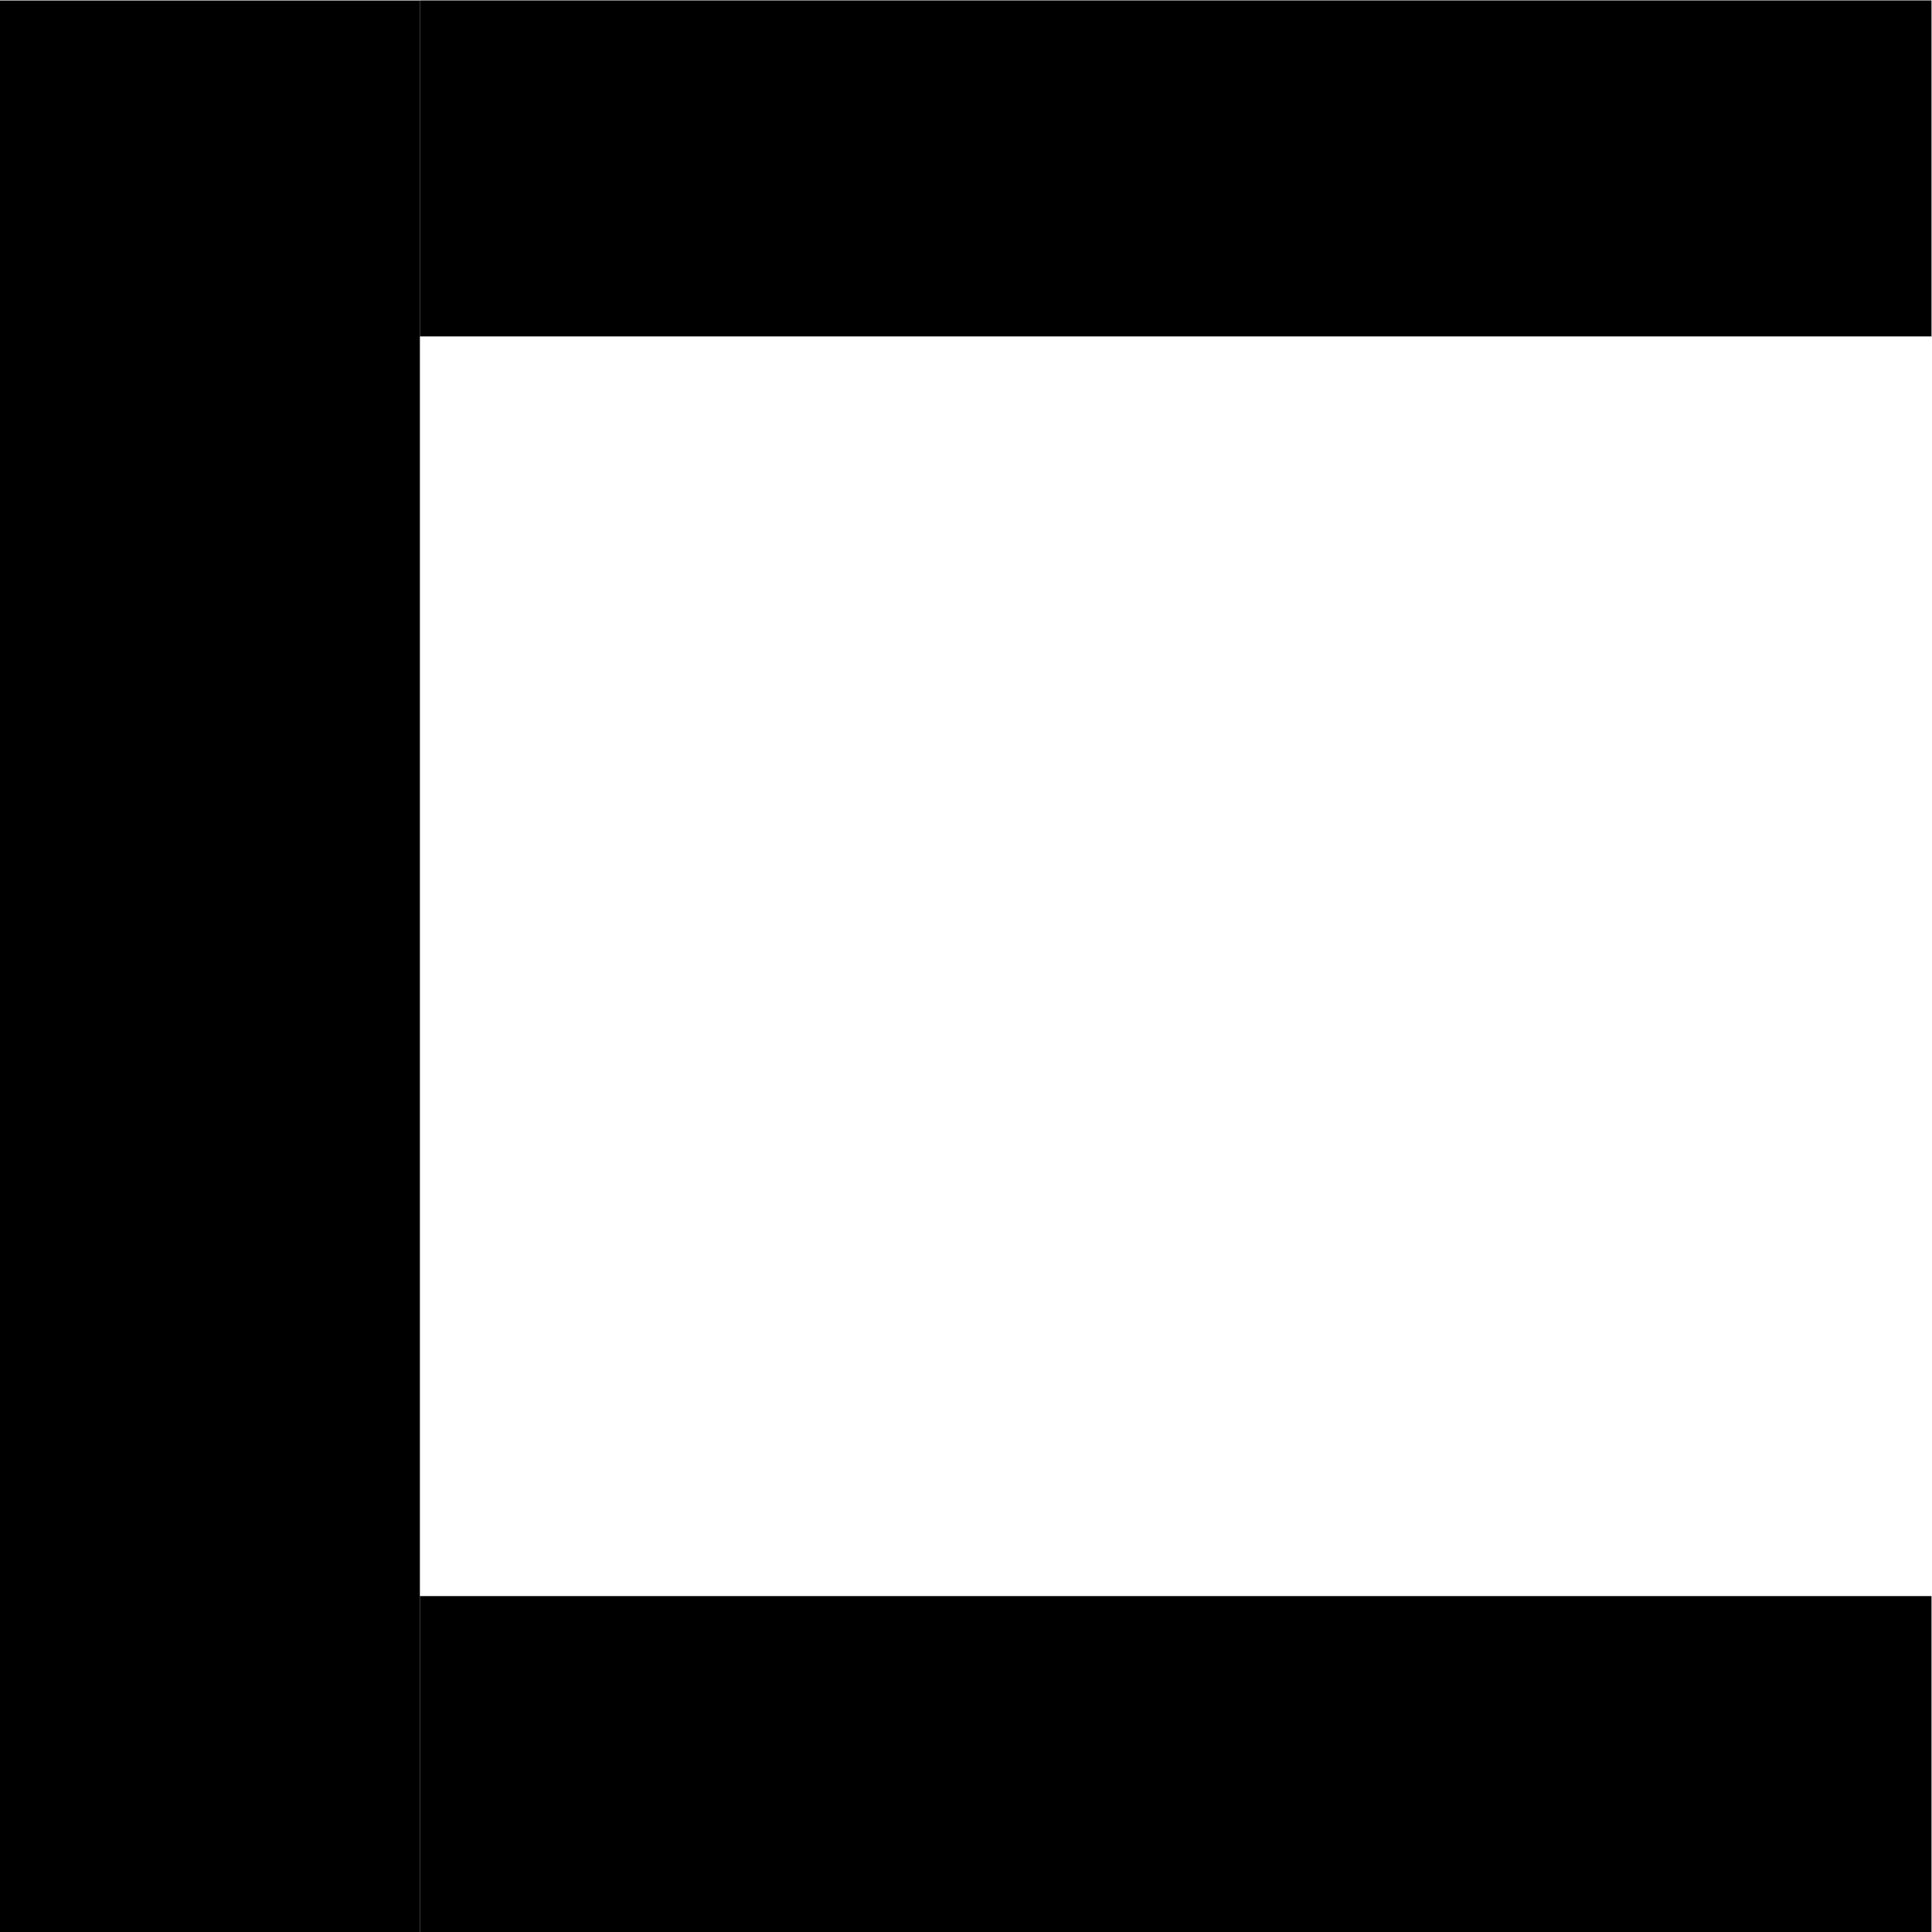 <?xml version="1.0" encoding="UTF-8" standalone="no"?>
<svg
   xmlns:dc="http://purl.org/dc/elements/1.1/"
   xmlns:cc="http://creativecommons.org/ns#"
   xmlns:rdf="http://www.w3.org/1999/02/22-rdf-syntax-ns#"
   xmlns:svg="http://www.w3.org/2000/svg"
   xmlns="http://www.w3.org/2000/svg"
   viewBox="0 0 30.667 30.667"
   height="30.667"
   width="30.667"
   xml:space="preserve"
   id="svg2"
   version="1.1"><defs
     id="defs6" /><g
     transform="matrix(1.333,0,0,-1.333,0,30.667)"
     id="g10"><path
       id="path12"
       style="fill:#000000;fill-opacity:1;fill-rule:nonzero;stroke:none"
       d="M 0,0 H 5 V 23 H 0 Z" /><path
       id="path14"
       style="fill:#000000;fill-opacity:1;fill-rule:nonzero;stroke:none"
       d="M 5,0 H 23 V 4 H 5 Z" /><path
       id="path16"
       style="fill:#000000;fill-opacity:1;fill-rule:nonzero;stroke:none"
       d="m 5,19 h 18 v 4.001 H 5 Z" /></g></svg>